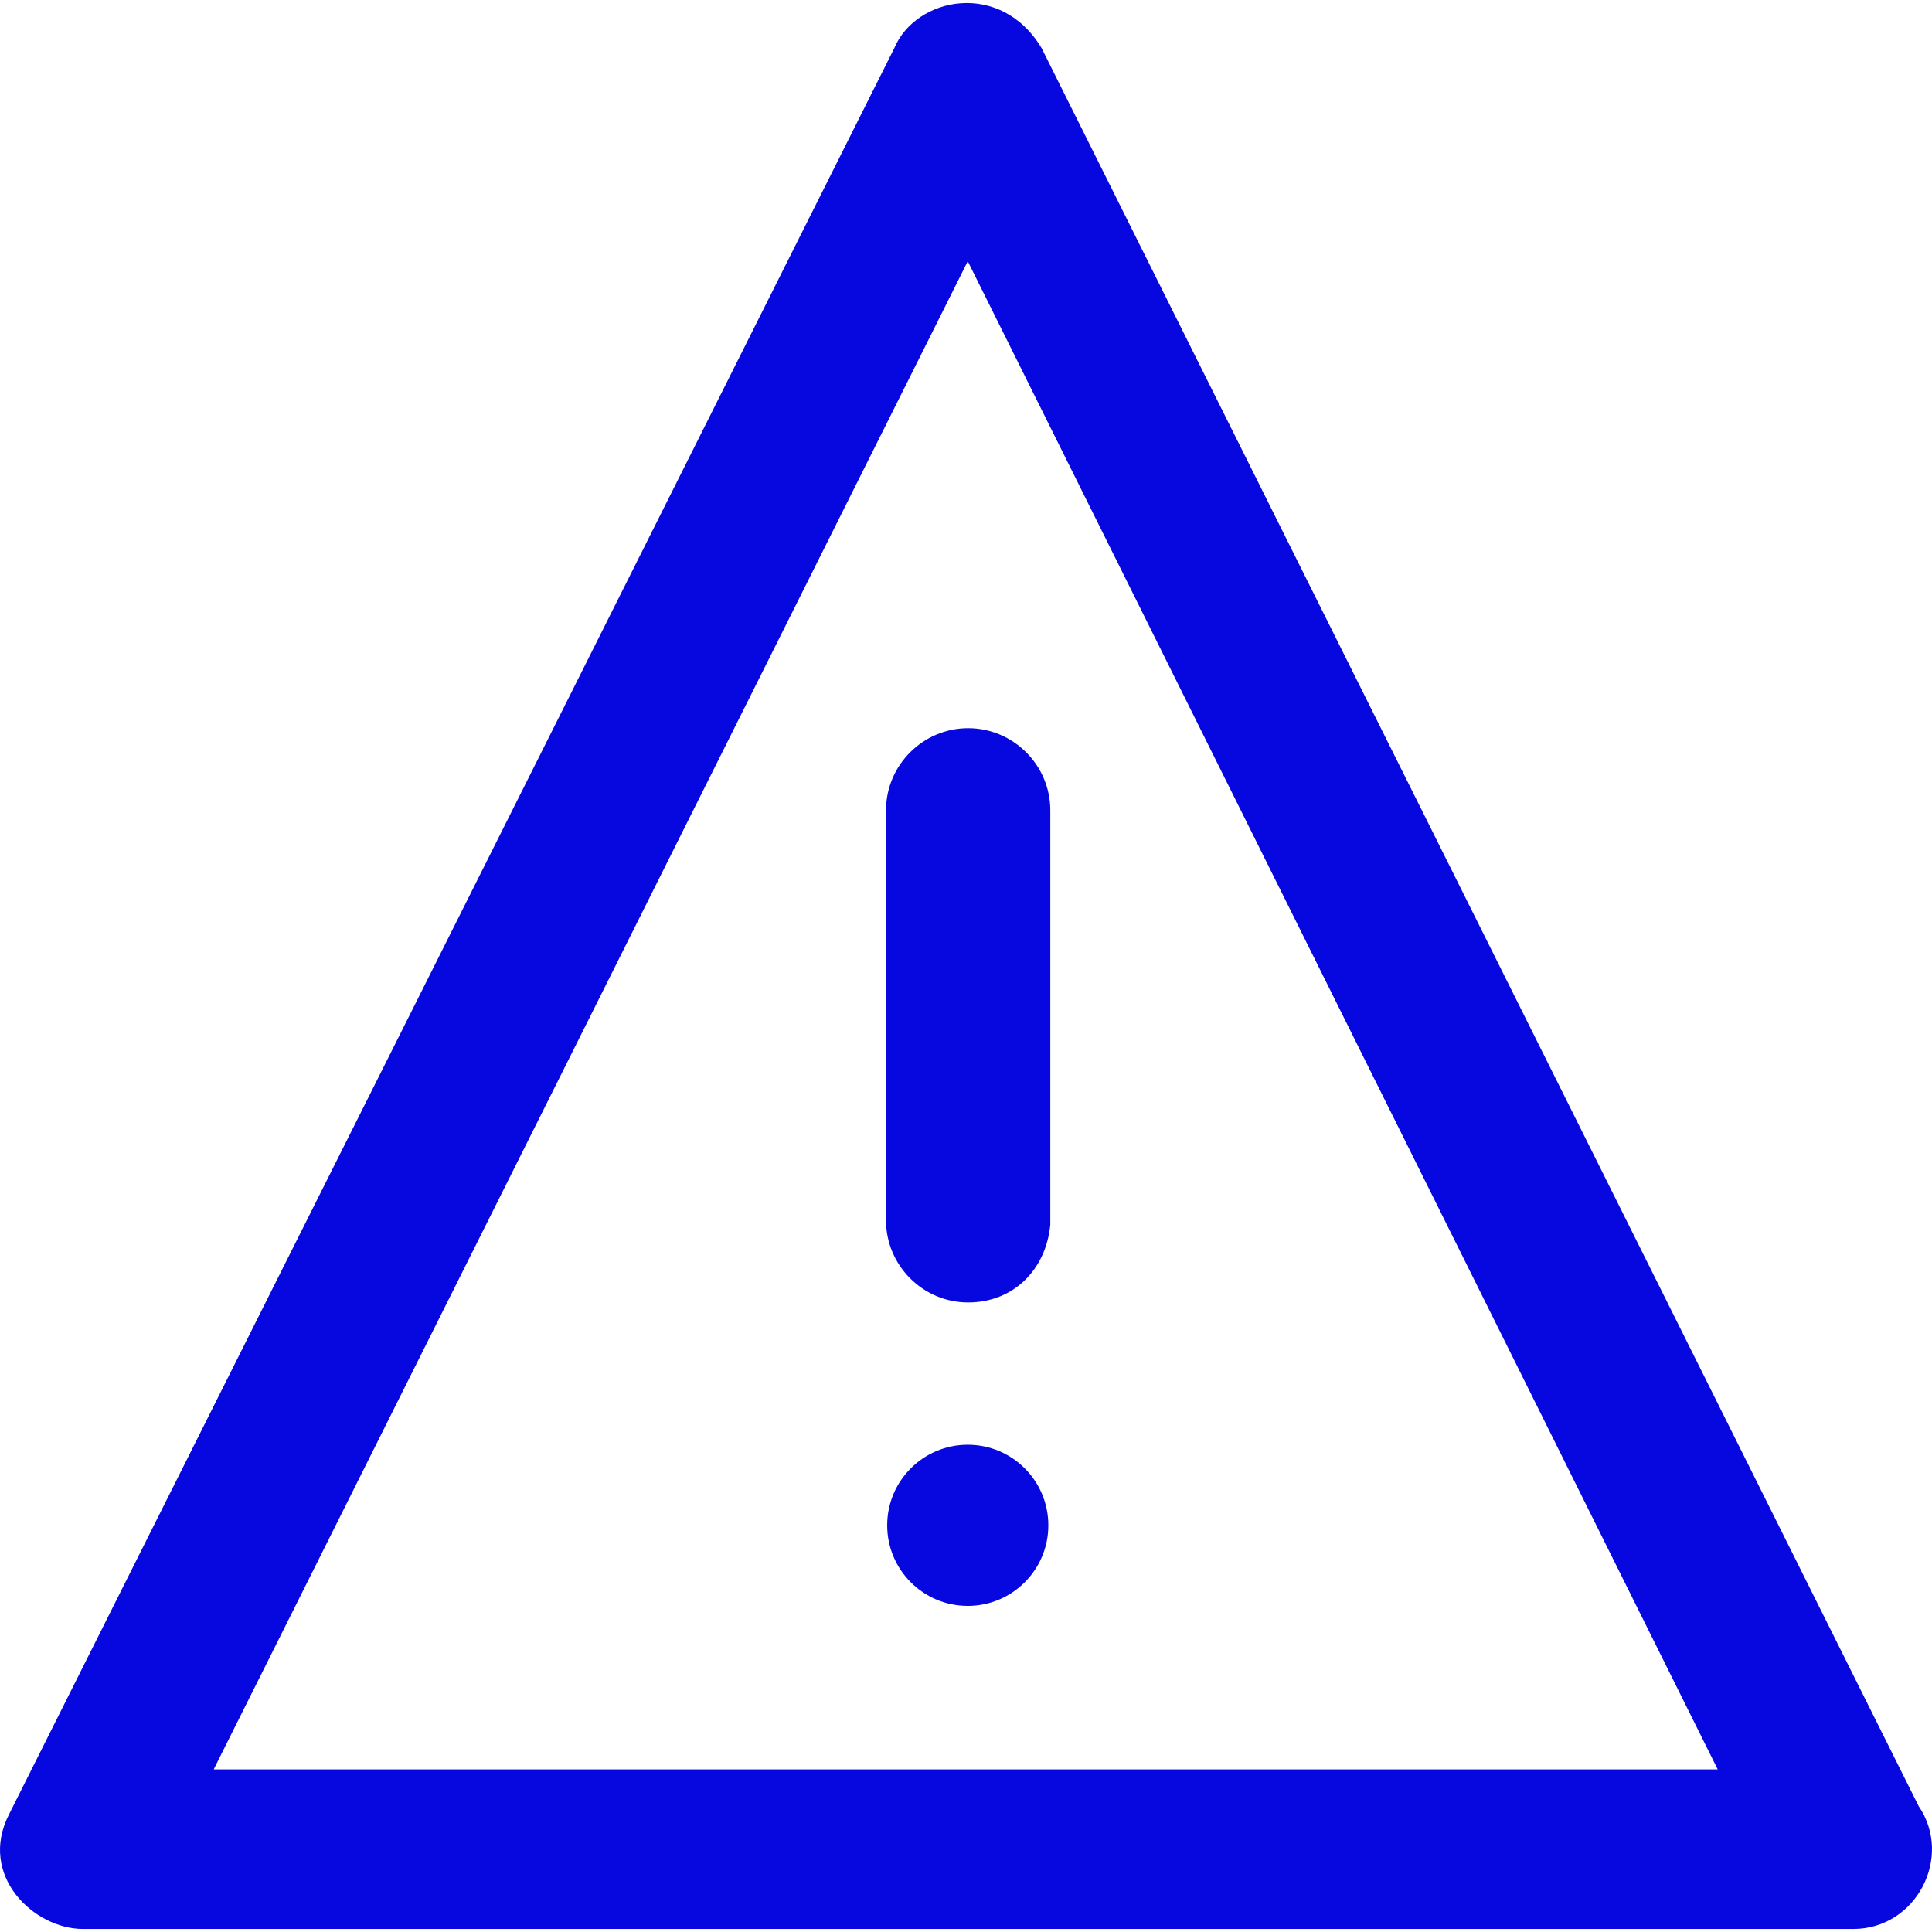 <?xml version="1.0" encoding="iso-8859-1"?>
<!-- Generator: Adobe Illustrator 19.0.0, SVG Export Plug-In . SVG Version: 6.00 Build 0)  -->
<svg version="1.1" fill="#0707e0" id="Capa_1" xmlns="http://www.w3.org/2000/svg" xmlns:xlink="http://www.w3.org/1999/xlink" x="0px" y="0px"
	 viewBox="0 0 491.537 491.537" style="enable-background:new 0 0 491.537 491.537;" xml:space="preserve">
<g>
	<g>
		<path d="M488.117,459.466l-223.1-447.2c-10.4-17.4-32-13.1-37.5,0l-225.2,449.3c-8,15.6,6.3,29.2,18.8,29.2h449.6c0,0,0.3,0,0.8,0
			C487.517,490.766,497.017,472.466,488.117,459.466z M54.417,450.066l191.8-383.6l190.8,383.7h-382.6V450.066z"/>
		<path d="M225.417,206.166v104.3c0,11.5,9.4,20.9,20.9,20.9c11.5,0,19.8-8.3,20.9-19.8v-105.4c0-11.5-9.4-20.9-20.9-20.9
			C234.817,185.266,225.417,194.666,225.417,206.166z"/>
		<circle cx="246.217" cy="388.066" r="20.5"/>
	</g>
</g>
<g>
</g>
<g>
</g>
<g>
</g>
<g>
</g>
<g>
</g>
<g>
</g>
<g>
</g>
<g>
</g>
<g>
</g>
<g>
</g>
<g>
</g>
<g>
</g>
<g>
</g>
<g>
</g>
<g>
</g>
</svg>
